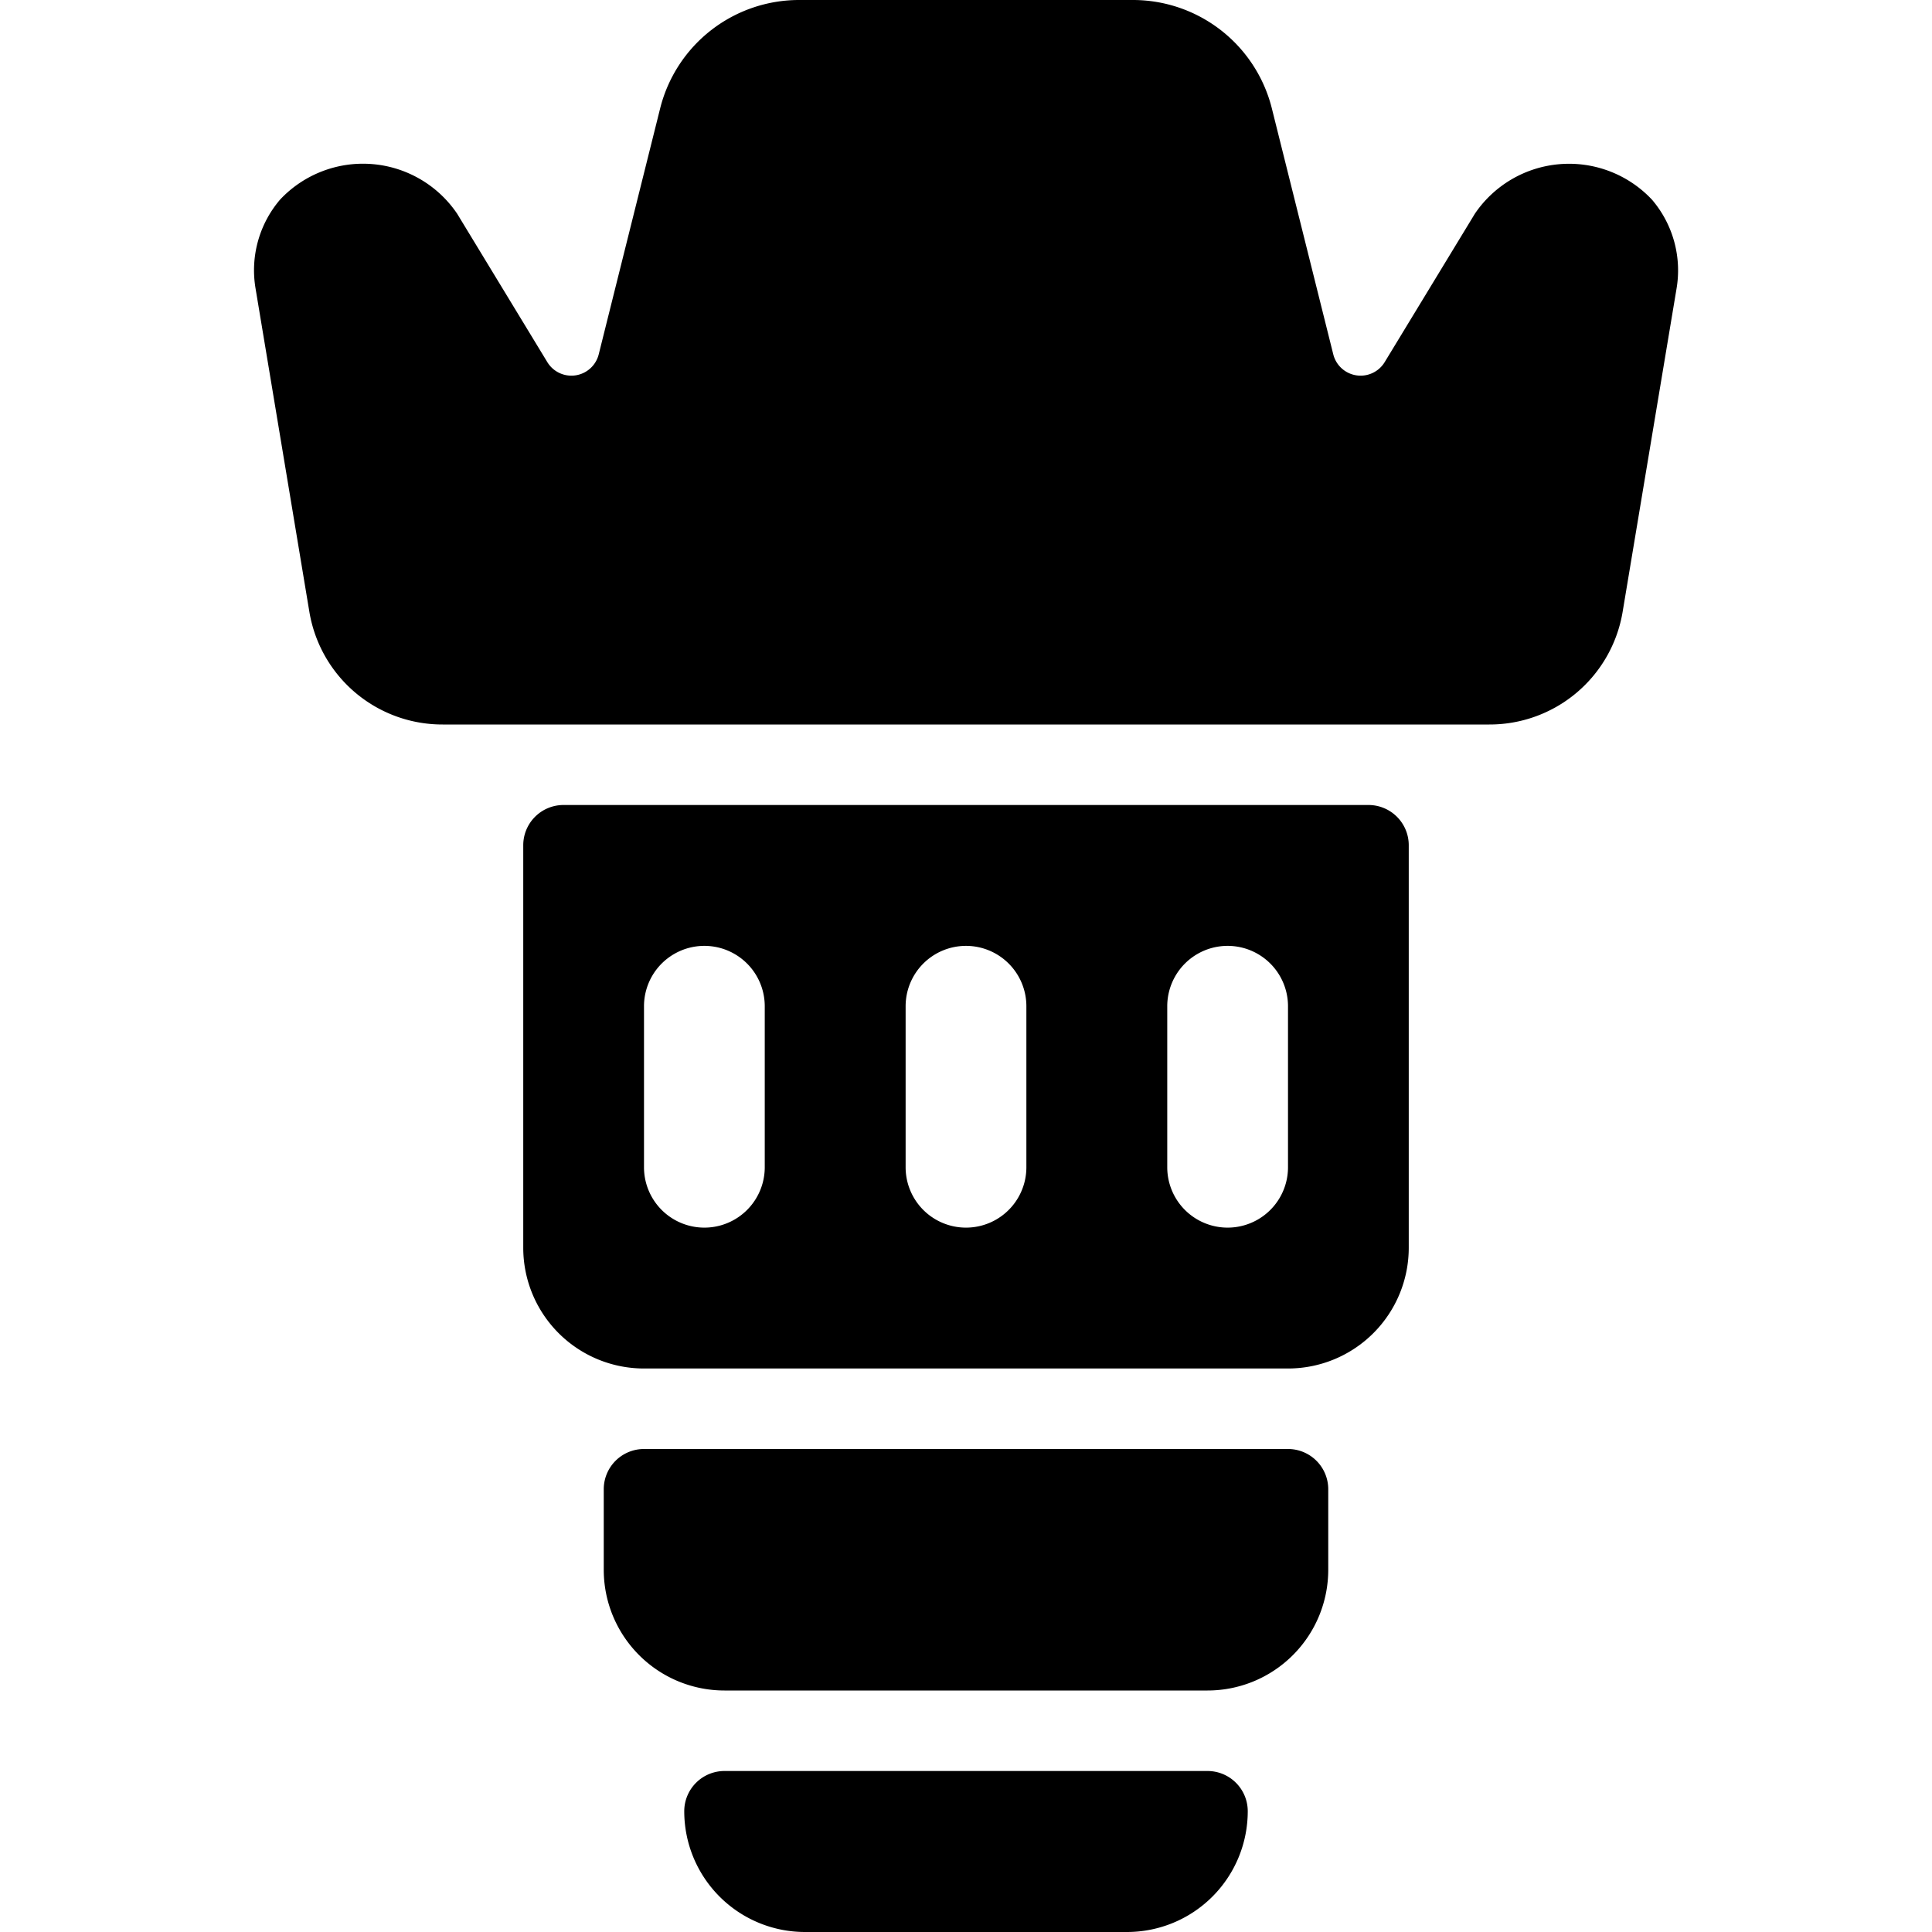 <svg xmlns="http://www.w3.org/2000/svg" viewBox="0 0 24 24"><title>lens-shade-1</title><path d="M16,18H8a.5.5,0,0,0-.5.5v1A1.5,1.5,0,0,0,9,21h6a1.5,1.5,0,0,0,1.5-1.5v-1A.5.5,0,0,0,16,18Z"/><path d="M15,22H9a.5.5,0,0,0-.5.5A1.5,1.5,0,0,0,10,24h4a1.5,1.5,0,0,0,1.5-1.5A.5.5,0,0,0,15,22Z"/><path d="M17.5,10.5A.5.5,0,0,0,17,10H7a.5.5,0,0,0-.5.5v5A1.5,1.5,0,0,0,8,17h8a1.5,1.5,0,0,0,1.5-1.5Zm-1.5,4a.75.75,0,0,1-1.5,0v-2a.75.75,0,0,1,1.5,0Zm-4-2.75a.75.75,0,0,1,.75.75v2a.75.75,0,0,1-1.5,0v-2A.75.75,0,0,1,12,11.75Zm-2.5.75v2a.75.75,0,0,1-1.5,0v-2a.75.75,0,0,1,1.5,0Z"/><path d="M20.522,2.481a1.413,1.413,0,0,0-2.2.173L17.2,4.5a.35.35,0,0,1-.638-.1L15.8,1.349A1.779,1.779,0,0,0,14.07,0H9.93A1.779,1.779,0,0,0,8.2,1.349L7.438,4.4a.35.35,0,0,1-.638.1L5.679,2.655a1.412,1.412,0,0,0-2.2-.175,1.351,1.351,0,0,0-.305,1.1L3.843,7.6A1.675,1.675,0,0,0,5.5,9h13a1.675,1.675,0,0,0,1.657-1.4l.669-4.011A1.352,1.352,0,0,0,20.522,2.481Z"/></svg>